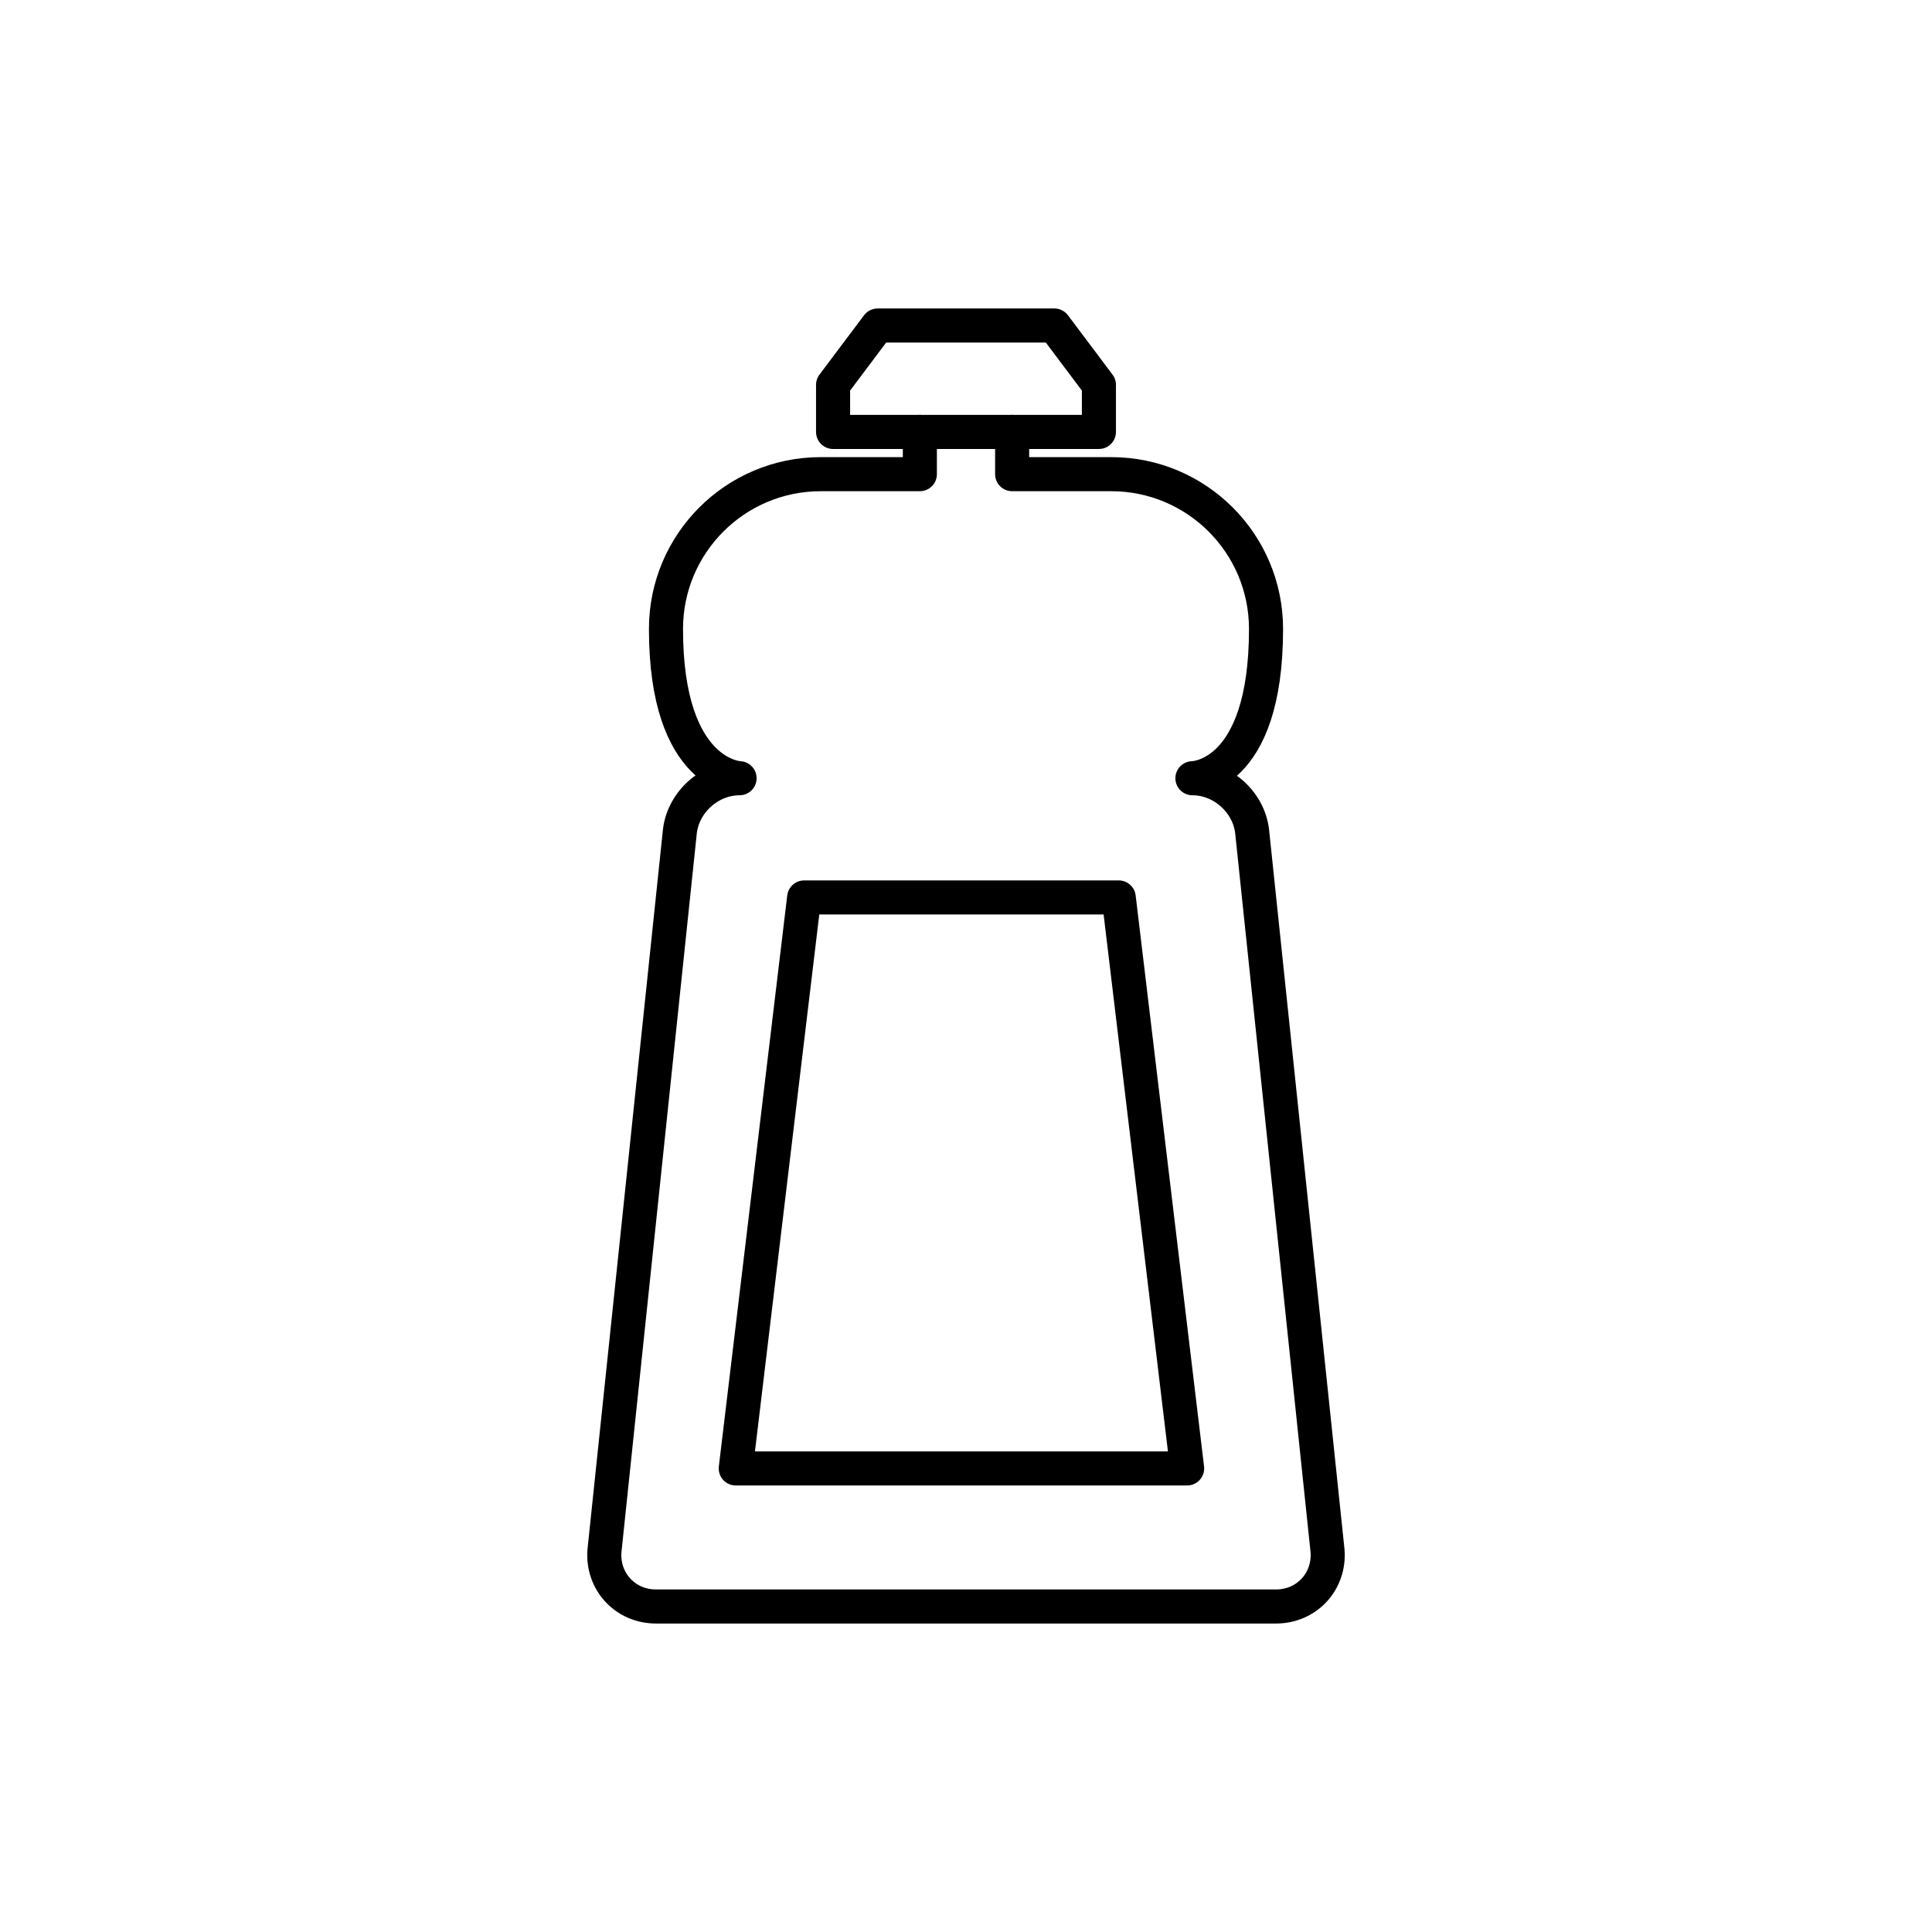 <?xml version="1.0" encoding="utf-8"?>
<!-- Generator: Adobe Illustrator 16.0.0, SVG Export Plug-In . SVG Version: 6.00 Build 0)  -->
<!DOCTYPE svg PUBLIC "-//W3C//DTD SVG 1.1//EN" "http://www.w3.org/Graphics/SVG/1.1/DTD/svg11.dtd">
<svg version="1.1" xmlns="http://www.w3.org/2000/svg" xmlns:xlink="http://www.w3.org/1999/xlink" x="0px" y="0px"
	 width="453.543px" height="453.544px" viewBox="0 0 453.543 453.544" enable-background="new 0 0 453.543 453.544"
	 xml:space="preserve">
<g id="kvadrat">
</g>
<g id="color" display="none">
	<g id="rdeča7bela" display="inline">
	</g>
	<g display="inline">
		
			<path fill="#009D73" stroke="#000000" stroke-width="8" stroke-linecap="round" stroke-linejoin="round" stroke-miterlimit="10" d="
			M311.646,364.083l-17.649-168.352c-0.543-7.172-6.876-13.039-14.072-13.039c0,0,17.279,0.017,17.279-35.035
			c0-20.07-16.271-36.344-36.342-36.344h-23.258V86.376h-21.666v24.938h-23.255c-20.073,0-36.343,16.273-36.343,36.344
			c0,34.554,17.276,35.035,17.276,35.035c-7.195,0-13.531,5.867-14.072,13.039l-17.648,168.352
			c-0.545,7.178,4.9,13.046,12.095,13.046h145.559C306.747,377.129,312.189,371.261,311.646,364.083z"/>
		
			<path fill="#37B34A" stroke="#000000" stroke-width="8" stroke-linecap="round" stroke-linejoin="round" stroke-miterlimit="10" d="
			M257.974,90.351l-10.465-13.936h-41.474l-10.467,13.936v11.049h62.406V90.351z M262.627,210.68h-73.849l-16.057,134.04h105.959
			L262.627,210.68z"/>
	</g>
</g>
<g id="cb">
	<g id="rdeča7bela_copy">
	</g>
	<g>
		<path fill="none" stroke="#000000" stroke-width="8" stroke-linecap="round" stroke-linejoin="round" stroke-miterlimit="10" d="
			M215.938,101.399v9.914h-23.255c-20.073,0-36.343,16.273-36.343,36.344c0,34.554,17.276,35.035,17.276,35.035
			c-7.195,0-13.531,5.867-14.072,13.039l-17.648,168.352c-0.545,7.178,4.9,13.046,12.095,13.046h145.559
			c7.196,0,12.639-5.868,12.096-13.046l-17.649-168.352c-0.543-7.172-6.876-13.039-14.072-13.039c0,0,17.279,0.017,17.279-35.035
			c0-20.07-16.271-36.344-36.342-36.344h-23.258v-9.914"/>
		
			<polygon fill="none" stroke="#000000" stroke-width="8" stroke-linecap="round" stroke-linejoin="round" stroke-miterlimit="10" points="
			188.779,210.68 172.722,344.72 278.682,344.72 262.627,210.68 		"/>
		
			<polyline fill="none" stroke="#000000" stroke-width="8" stroke-linecap="round" stroke-linejoin="round" stroke-miterlimit="10" points="
			237.604,101.399 257.974,101.399 257.974,90.351 247.509,76.415 206.035,76.415 195.567,90.351 195.567,101.399 215.938,101.399 
					"/>
		
			<line fill="none" stroke="#000000" stroke-width="8" stroke-linecap="round" stroke-linejoin="round" stroke-miterlimit="10" x1="237.604" y1="101.399" x2="215.938" y2="101.399"/>
	</g>
</g>
<g id="pivot">
	<circle fill="none" cx="232.388" cy="378.628" r="14.133"/>
</g>
</svg>
